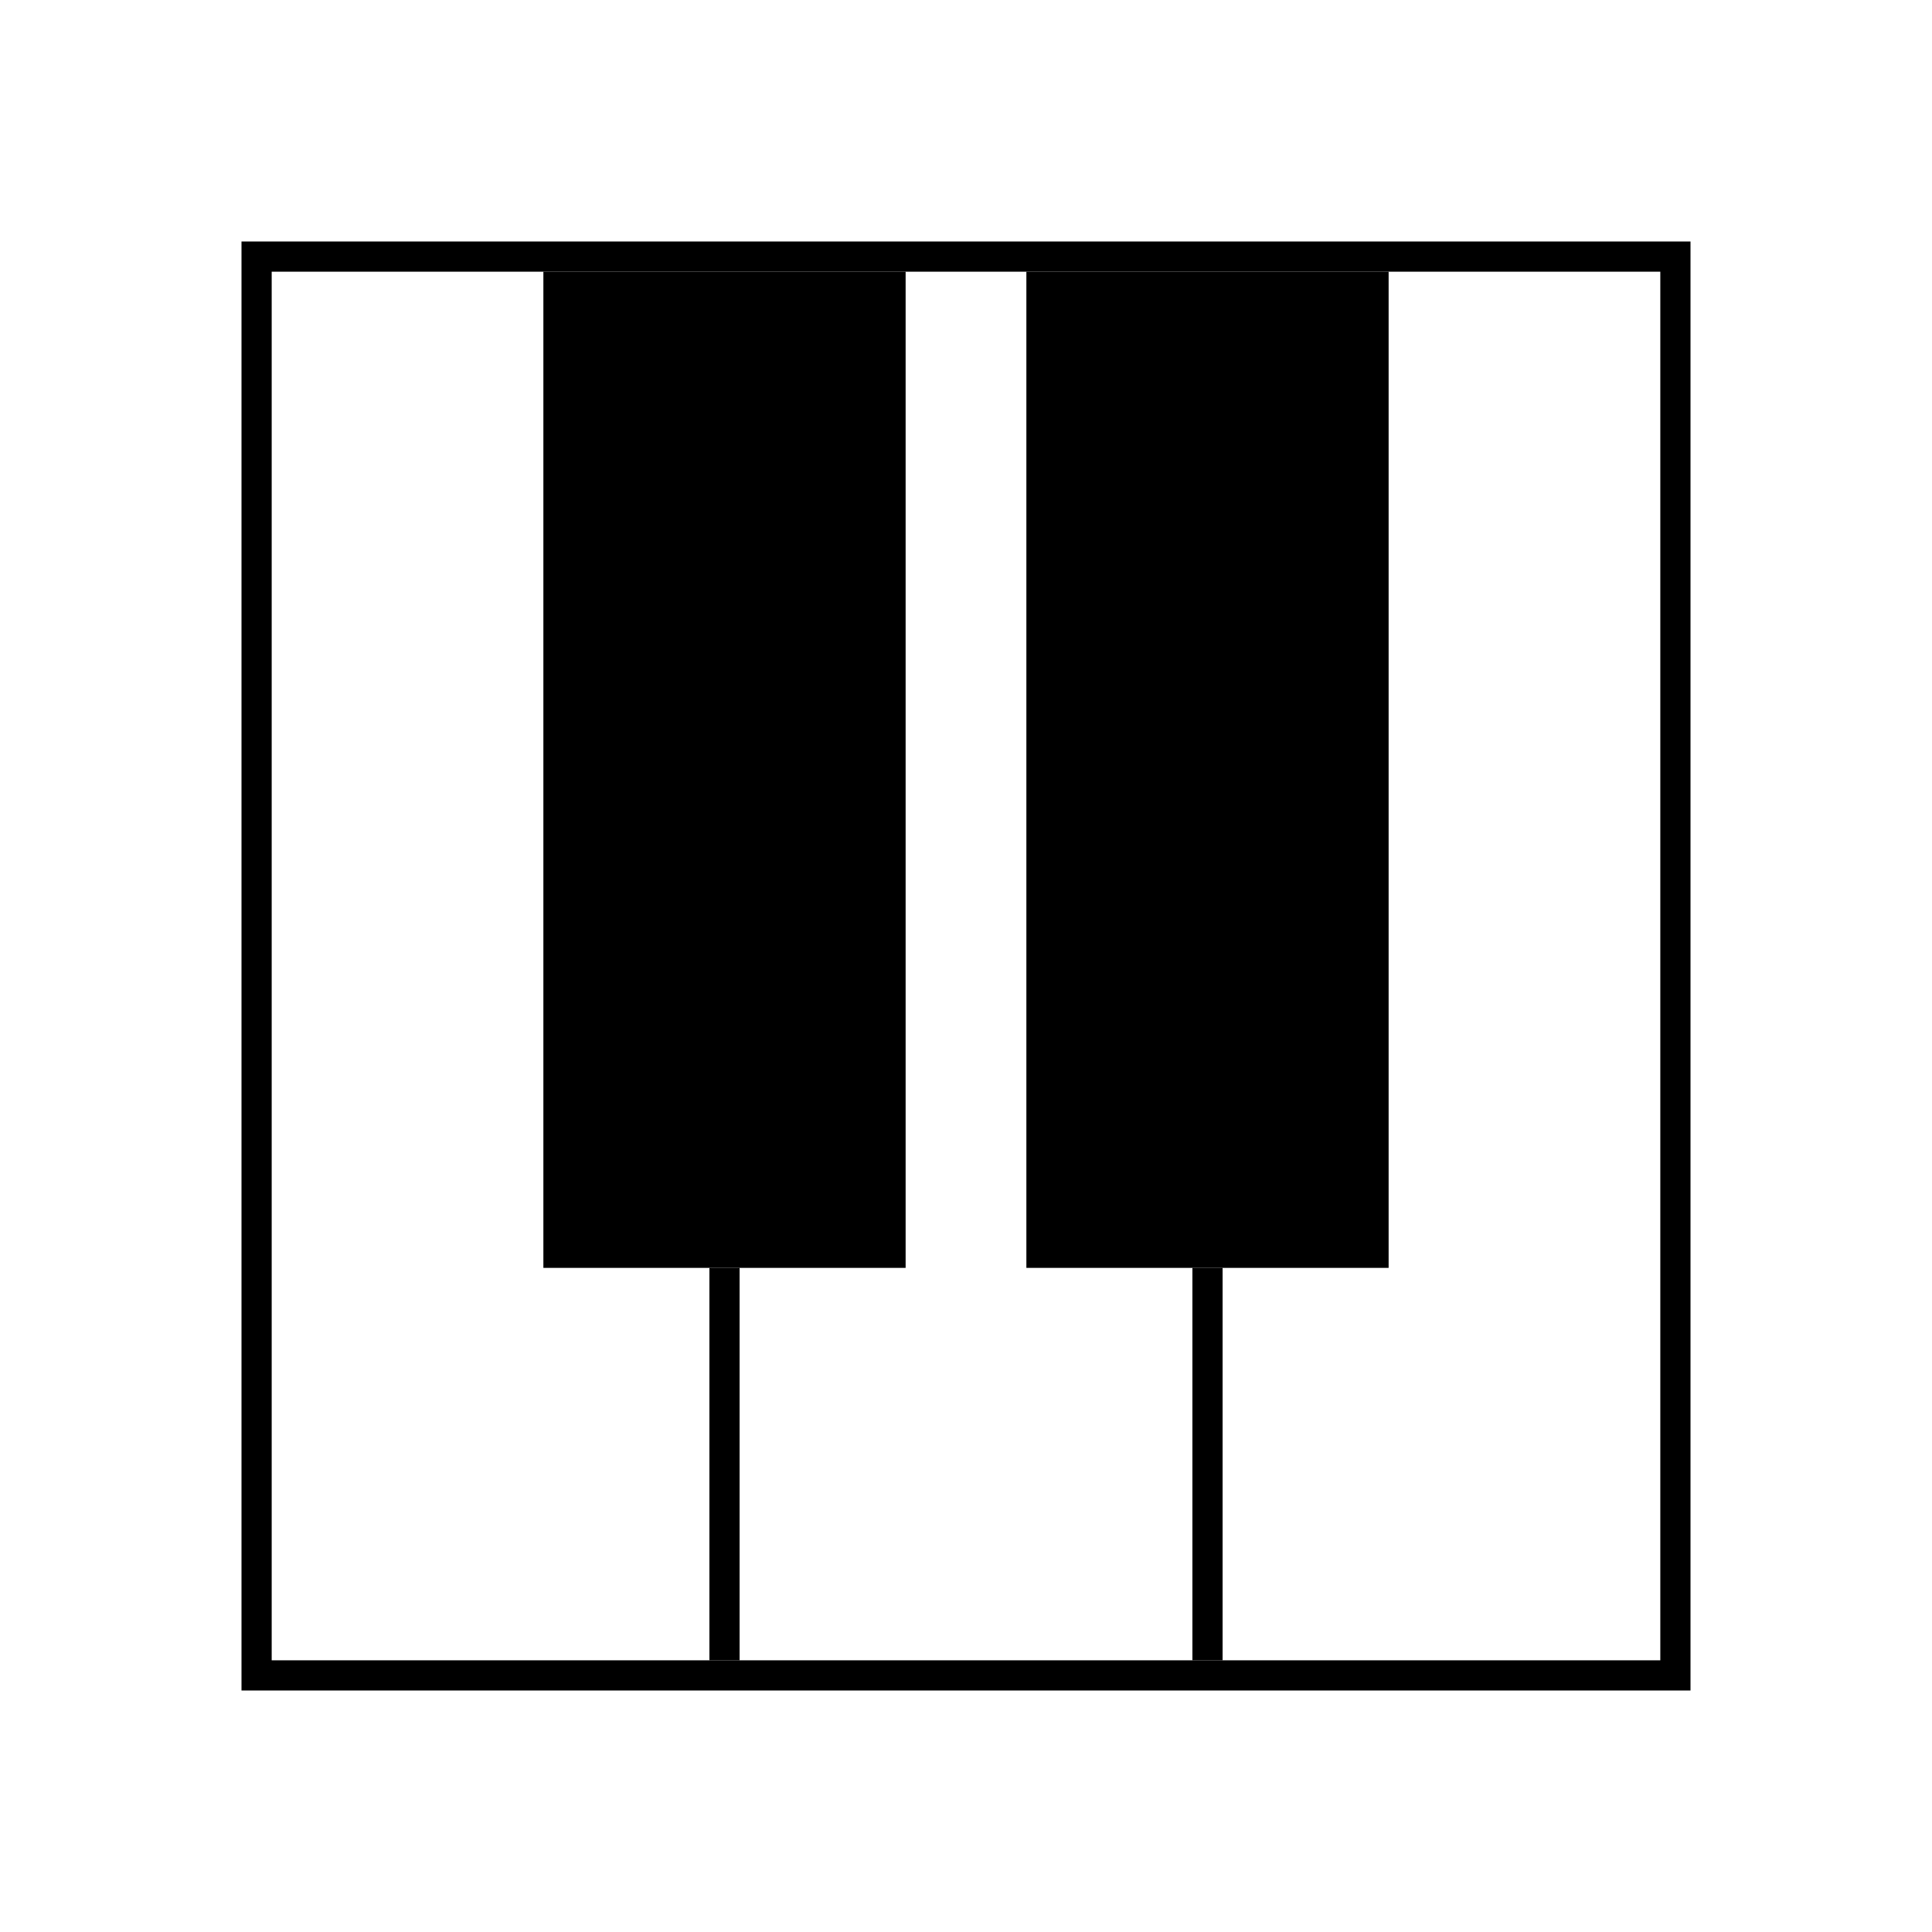<svg id="keys" xmlns="http://www.w3.org/2000/svg" viewBox="0 0 256 256"><title>keys</title><line id="keys__natural__right-divider" x1="160" y1="168" x2="160" y2="220" fill="none" stroke="#000" stroke-miterlimit="10" stroke-width="4"/><line id="keys__natural__left-divider" x1="96" y1="168" x2="96" y2="220" fill="none" stroke="#000" stroke-miterlimit="10" stroke-width="4"/><g id="keys__natural__outline"><path d="M220,36V220H36V36H220m4-4H32V224H224V32Z"/></g><g id="keys__accidental"><g id="keys__accidental__right"><rect x="136" y="36" width="48" height="132"/></g><g id="keys__accidental__left"><rect x="72" y="36" width="48" height="132"/></g></g></svg>